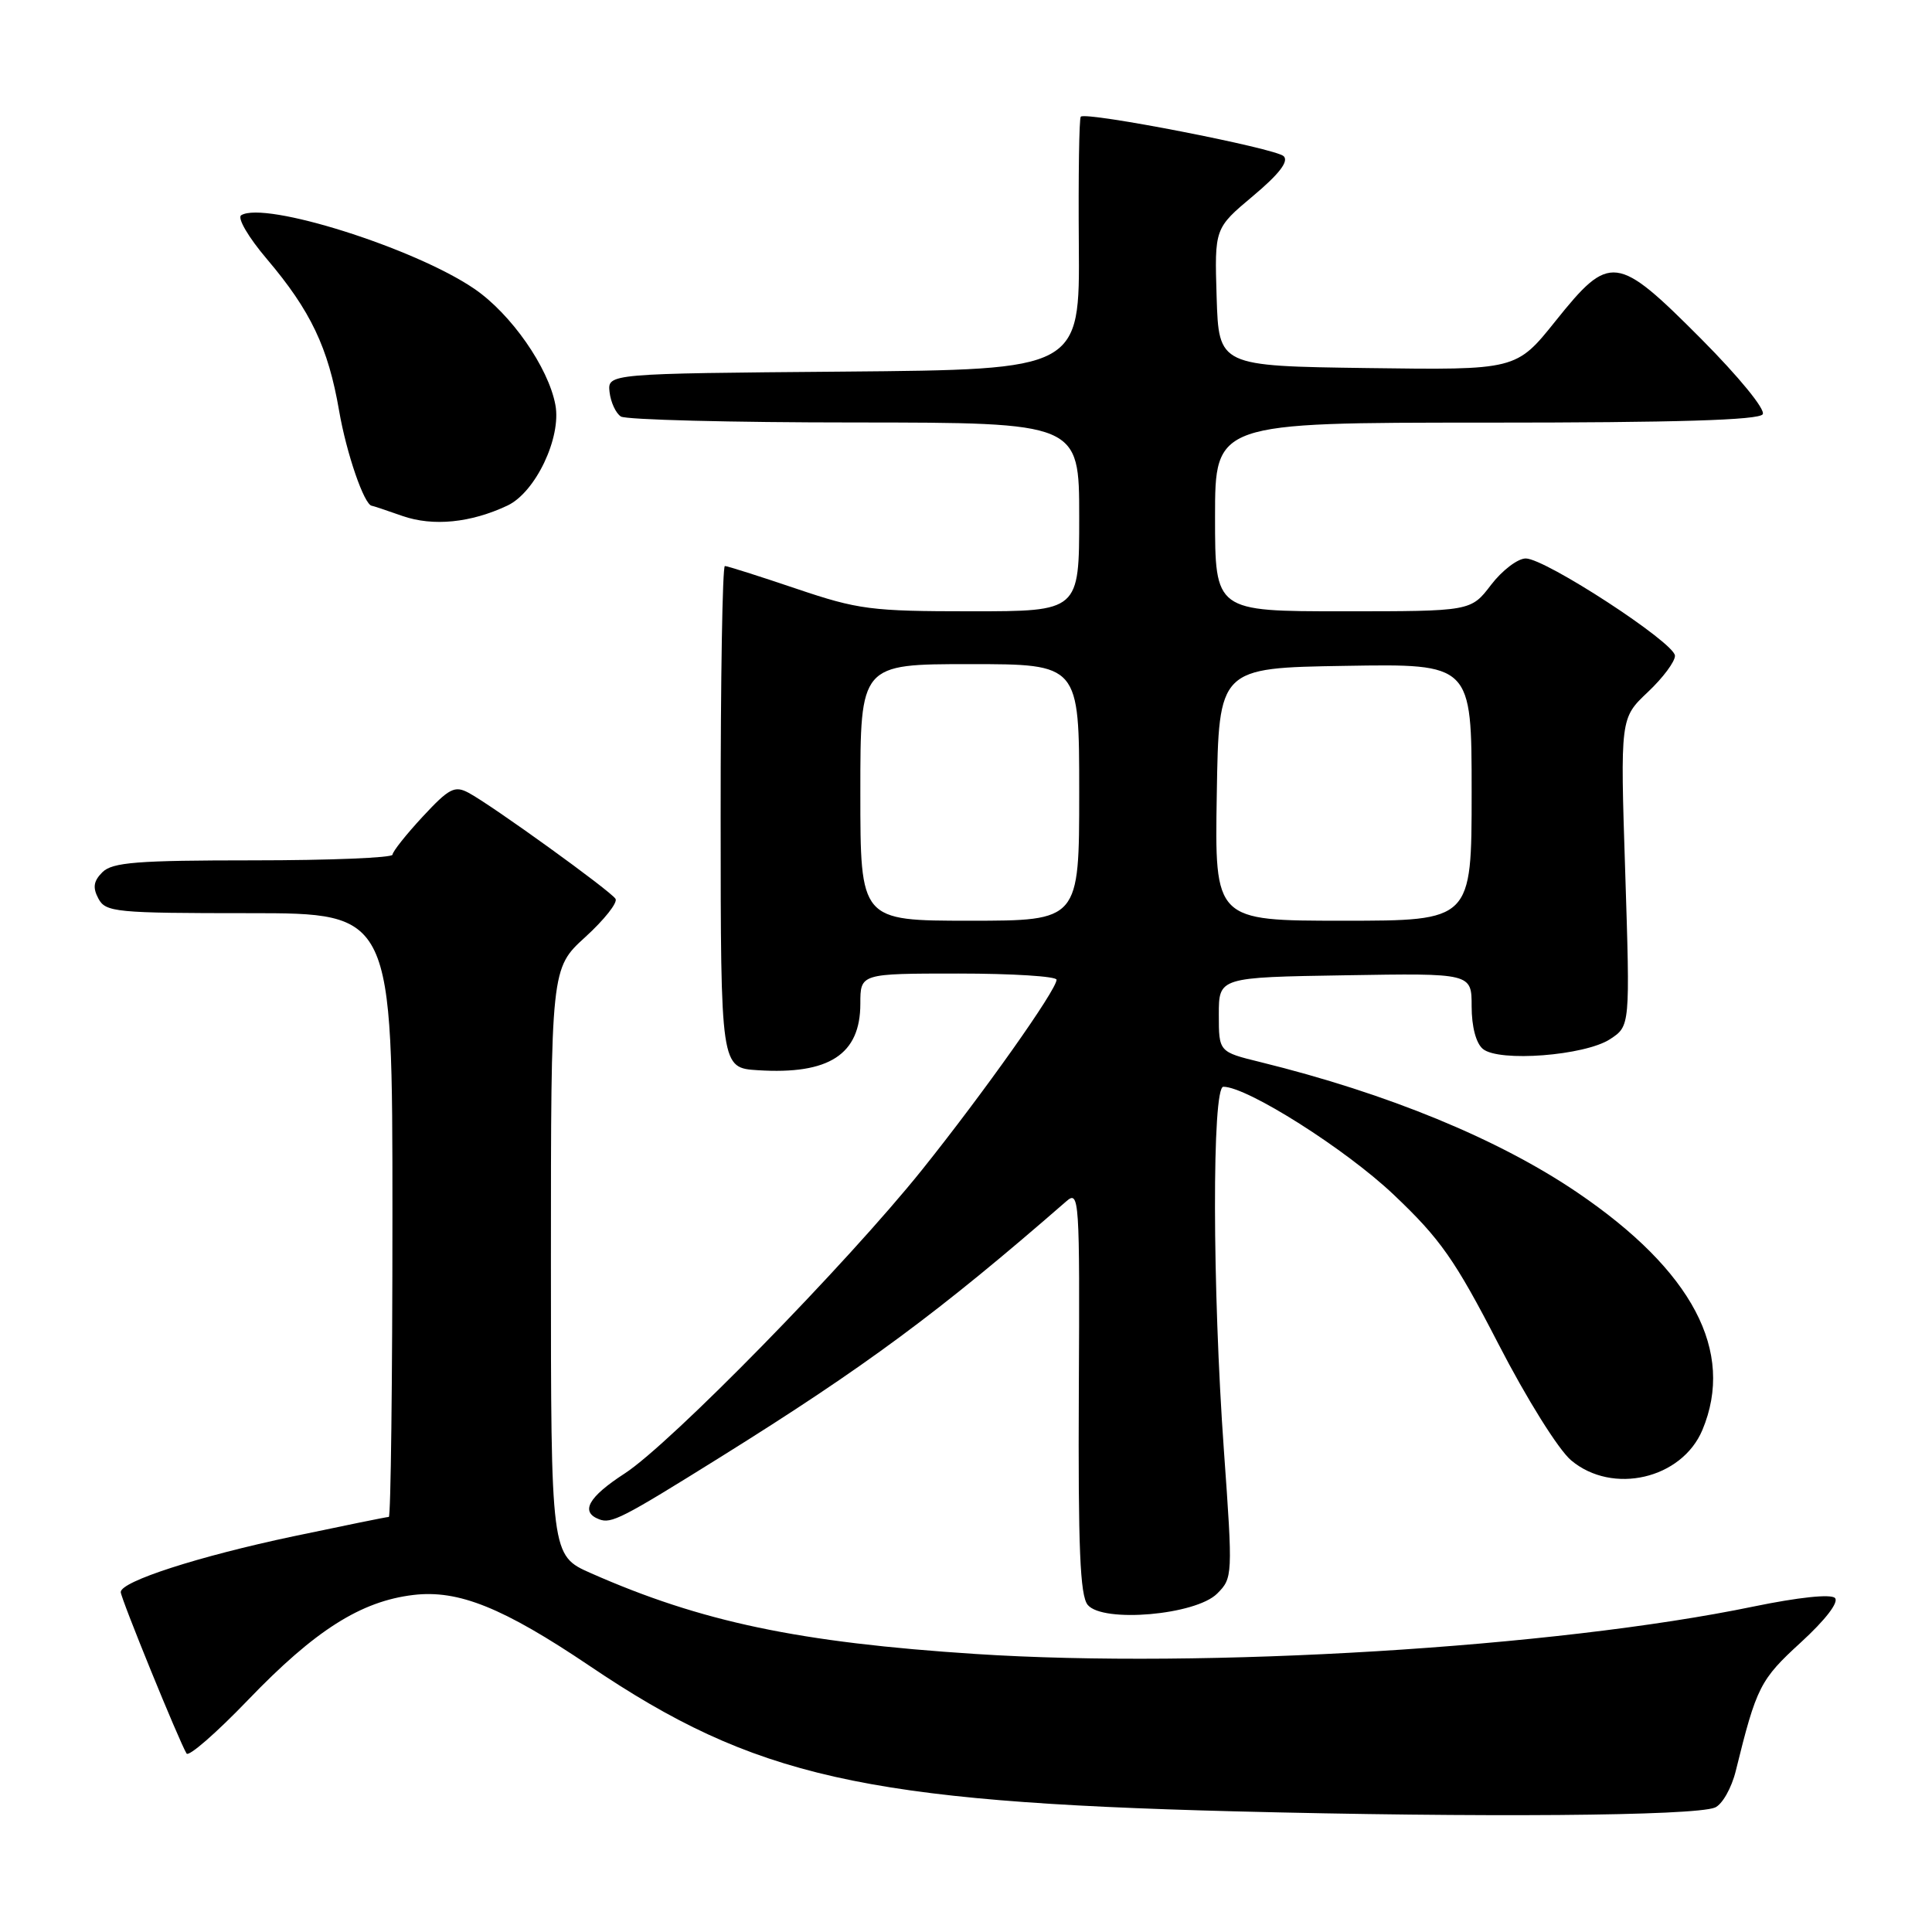 <?xml version="1.0" encoding="UTF-8" standalone="no"?>
<!DOCTYPE svg PUBLIC "-//W3C//DTD SVG 1.1//EN" "http://www.w3.org/Graphics/SVG/1.1/DTD/svg11.dtd" >
<svg xmlns="http://www.w3.org/2000/svg" xmlns:xlink="http://www.w3.org/1999/xlink" version="1.1" viewBox="0 0 256 256">
 <g >
 <path fill="currentColor"
d=" M 227.24 239.51 C 228.20 239.11 229.44 236.93 230.00 234.65 C 232.75 223.50 233.22 222.57 238.63 217.62 C 241.89 214.63 243.69 212.29 243.14 211.74 C 242.59 211.19 238.30 211.65 232.37 212.87 C 206.11 218.31 159.67 221.14 129.27 219.16 C 105.87 217.64 92.91 214.91 78.29 208.45 C 73.00 206.11 73.00 206.11 73.00 167.21 C 73.00 128.31 73.00 128.31 77.56 124.16 C 80.07 121.87 81.87 119.60 81.56 119.10 C 80.91 118.05 65.21 106.72 62.09 105.05 C 60.25 104.06 59.50 104.45 56.01 108.21 C 53.82 110.57 52.02 112.84 52.01 113.25 C 52.01 113.66 43.71 114.00 33.57 114.00 C 18.16 114.00 14.89 114.26 13.57 115.57 C 12.39 116.75 12.26 117.61 13.04 119.07 C 14.00 120.87 15.32 121.00 33.04 121.00 C 52.00 121.00 52.00 121.00 52.00 161.00 C 52.00 183.00 51.78 201.00 51.52 201.00 C 51.25 201.00 45.56 202.16 38.87 203.57 C 26.28 206.23 16.00 209.55 16.00 210.96 C 16.00 211.76 23.73 230.73 24.72 232.35 C 25.01 232.81 28.67 229.62 32.87 225.25 C 41.74 216.02 47.81 212.17 54.78 211.34 C 60.75 210.63 66.67 213.02 78.14 220.75 C 99.96 235.48 114.41 238.74 163.50 240.01 C 196.17 240.85 224.49 240.63 227.24 239.51 Z  M 161.28 211.16 C 163.34 209.10 163.36 208.79 162.18 192.28 C 160.63 170.71 160.59 144.00 162.10 144.00 C 165.26 144.00 178.32 152.27 184.68 158.31 C 190.85 164.16 192.78 166.91 198.53 178.05 C 202.30 185.37 206.50 192.08 208.18 193.50 C 213.66 198.11 222.86 195.97 225.58 189.47 C 229.92 179.08 224.28 168.38 209.00 158.01 C 198.57 150.93 183.89 144.89 167.00 140.73 C 161.50 139.38 161.50 139.38 161.50 134.44 C 161.50 129.50 161.50 129.50 178.25 129.23 C 195.00 128.95 195.00 128.95 195.00 133.35 C 195.00 136.04 195.58 138.24 196.49 138.99 C 198.62 140.76 210.01 139.88 213.35 137.69 C 216.00 135.95 216.00 135.95 215.35 115.56 C 214.69 95.16 214.69 95.16 218.34 91.71 C 220.35 89.82 221.97 87.64 221.94 86.88 C 221.86 85.14 204.77 74.00 202.17 74.00 C 201.11 74.00 199.04 75.58 197.57 77.50 C 194.90 81.00 194.90 81.00 177.95 81.00 C 161.00 81.00 161.00 81.00 161.00 68.50 C 161.00 56.00 161.00 56.00 196.94 56.00 C 222.11 56.00 233.09 55.67 233.57 54.89 C 233.95 54.26 230.44 49.96 225.40 44.89 C 214.21 33.66 213.32 33.55 206.13 42.52 C 200.91 49.04 200.91 49.04 181.20 48.77 C 161.50 48.50 161.50 48.50 161.21 39.37 C 160.93 30.25 160.93 30.25 166.02 25.98 C 169.48 23.08 170.79 21.39 170.10 20.70 C 169.05 19.65 143.91 14.76 143.21 15.46 C 142.99 15.67 142.88 23.30 142.95 32.41 C 143.08 48.97 143.08 48.97 111.79 49.24 C 80.50 49.50 80.50 49.50 80.77 51.96 C 80.93 53.31 81.60 54.76 82.27 55.19 C 82.95 55.62 96.89 55.98 113.25 55.98 C 143.00 56.00 143.00 56.00 143.00 68.50 C 143.00 81.00 143.00 81.00 128.69 81.00 C 115.42 81.00 113.72 80.78 105.50 78.00 C 100.62 76.35 96.37 75.00 96.05 75.00 C 95.73 75.00 95.48 89.96 95.49 108.25 C 95.50 141.50 95.50 141.50 100.43 141.81 C 109.86 142.41 114.00 139.72 114.00 133.00 C 114.00 129.00 114.00 129.00 127.00 129.00 C 134.15 129.00 140.00 129.37 140.00 129.82 C 140.00 131.17 130.34 144.81 122.18 155.00 C 112.19 167.46 88.84 191.31 82.78 195.24 C 77.96 198.36 76.85 200.34 79.38 201.31 C 81.00 201.94 82.37 201.24 95.50 193.05 C 114.64 181.11 124.45 173.85 141.29 159.18 C 143.01 157.68 143.08 158.73 142.95 184.35 C 142.85 205.09 143.11 211.43 144.13 212.66 C 146.14 215.07 158.45 214.00 161.28 211.16 Z  M 67.24 66.99 C 70.96 65.23 74.41 57.98 73.59 53.64 C 72.66 48.67 67.71 41.58 62.84 38.26 C 54.92 32.86 35.08 26.60 31.96 28.52 C 31.41 28.87 32.91 31.44 35.36 34.32 C 41.17 41.17 43.49 46.06 44.93 54.41 C 45.90 60.06 48.27 66.95 49.28 67.02 C 49.40 67.02 51.23 67.63 53.33 68.37 C 57.39 69.78 62.38 69.28 67.24 66.99 Z  M 114.00 105.00 C 114.00 88.00 114.00 88.00 128.50 88.00 C 143.00 88.00 143.00 88.00 143.00 105.00 C 143.00 122.00 143.00 122.00 128.50 122.00 C 114.00 122.00 114.00 122.00 114.00 105.00 Z  M 161.23 105.25 C 161.50 88.50 161.50 88.50 178.25 88.23 C 195.00 87.95 195.00 87.95 195.00 104.98 C 195.00 122.00 195.00 122.00 177.98 122.00 C 160.95 122.00 160.95 122.00 161.23 105.25 Z "/>
</g>
</svg>